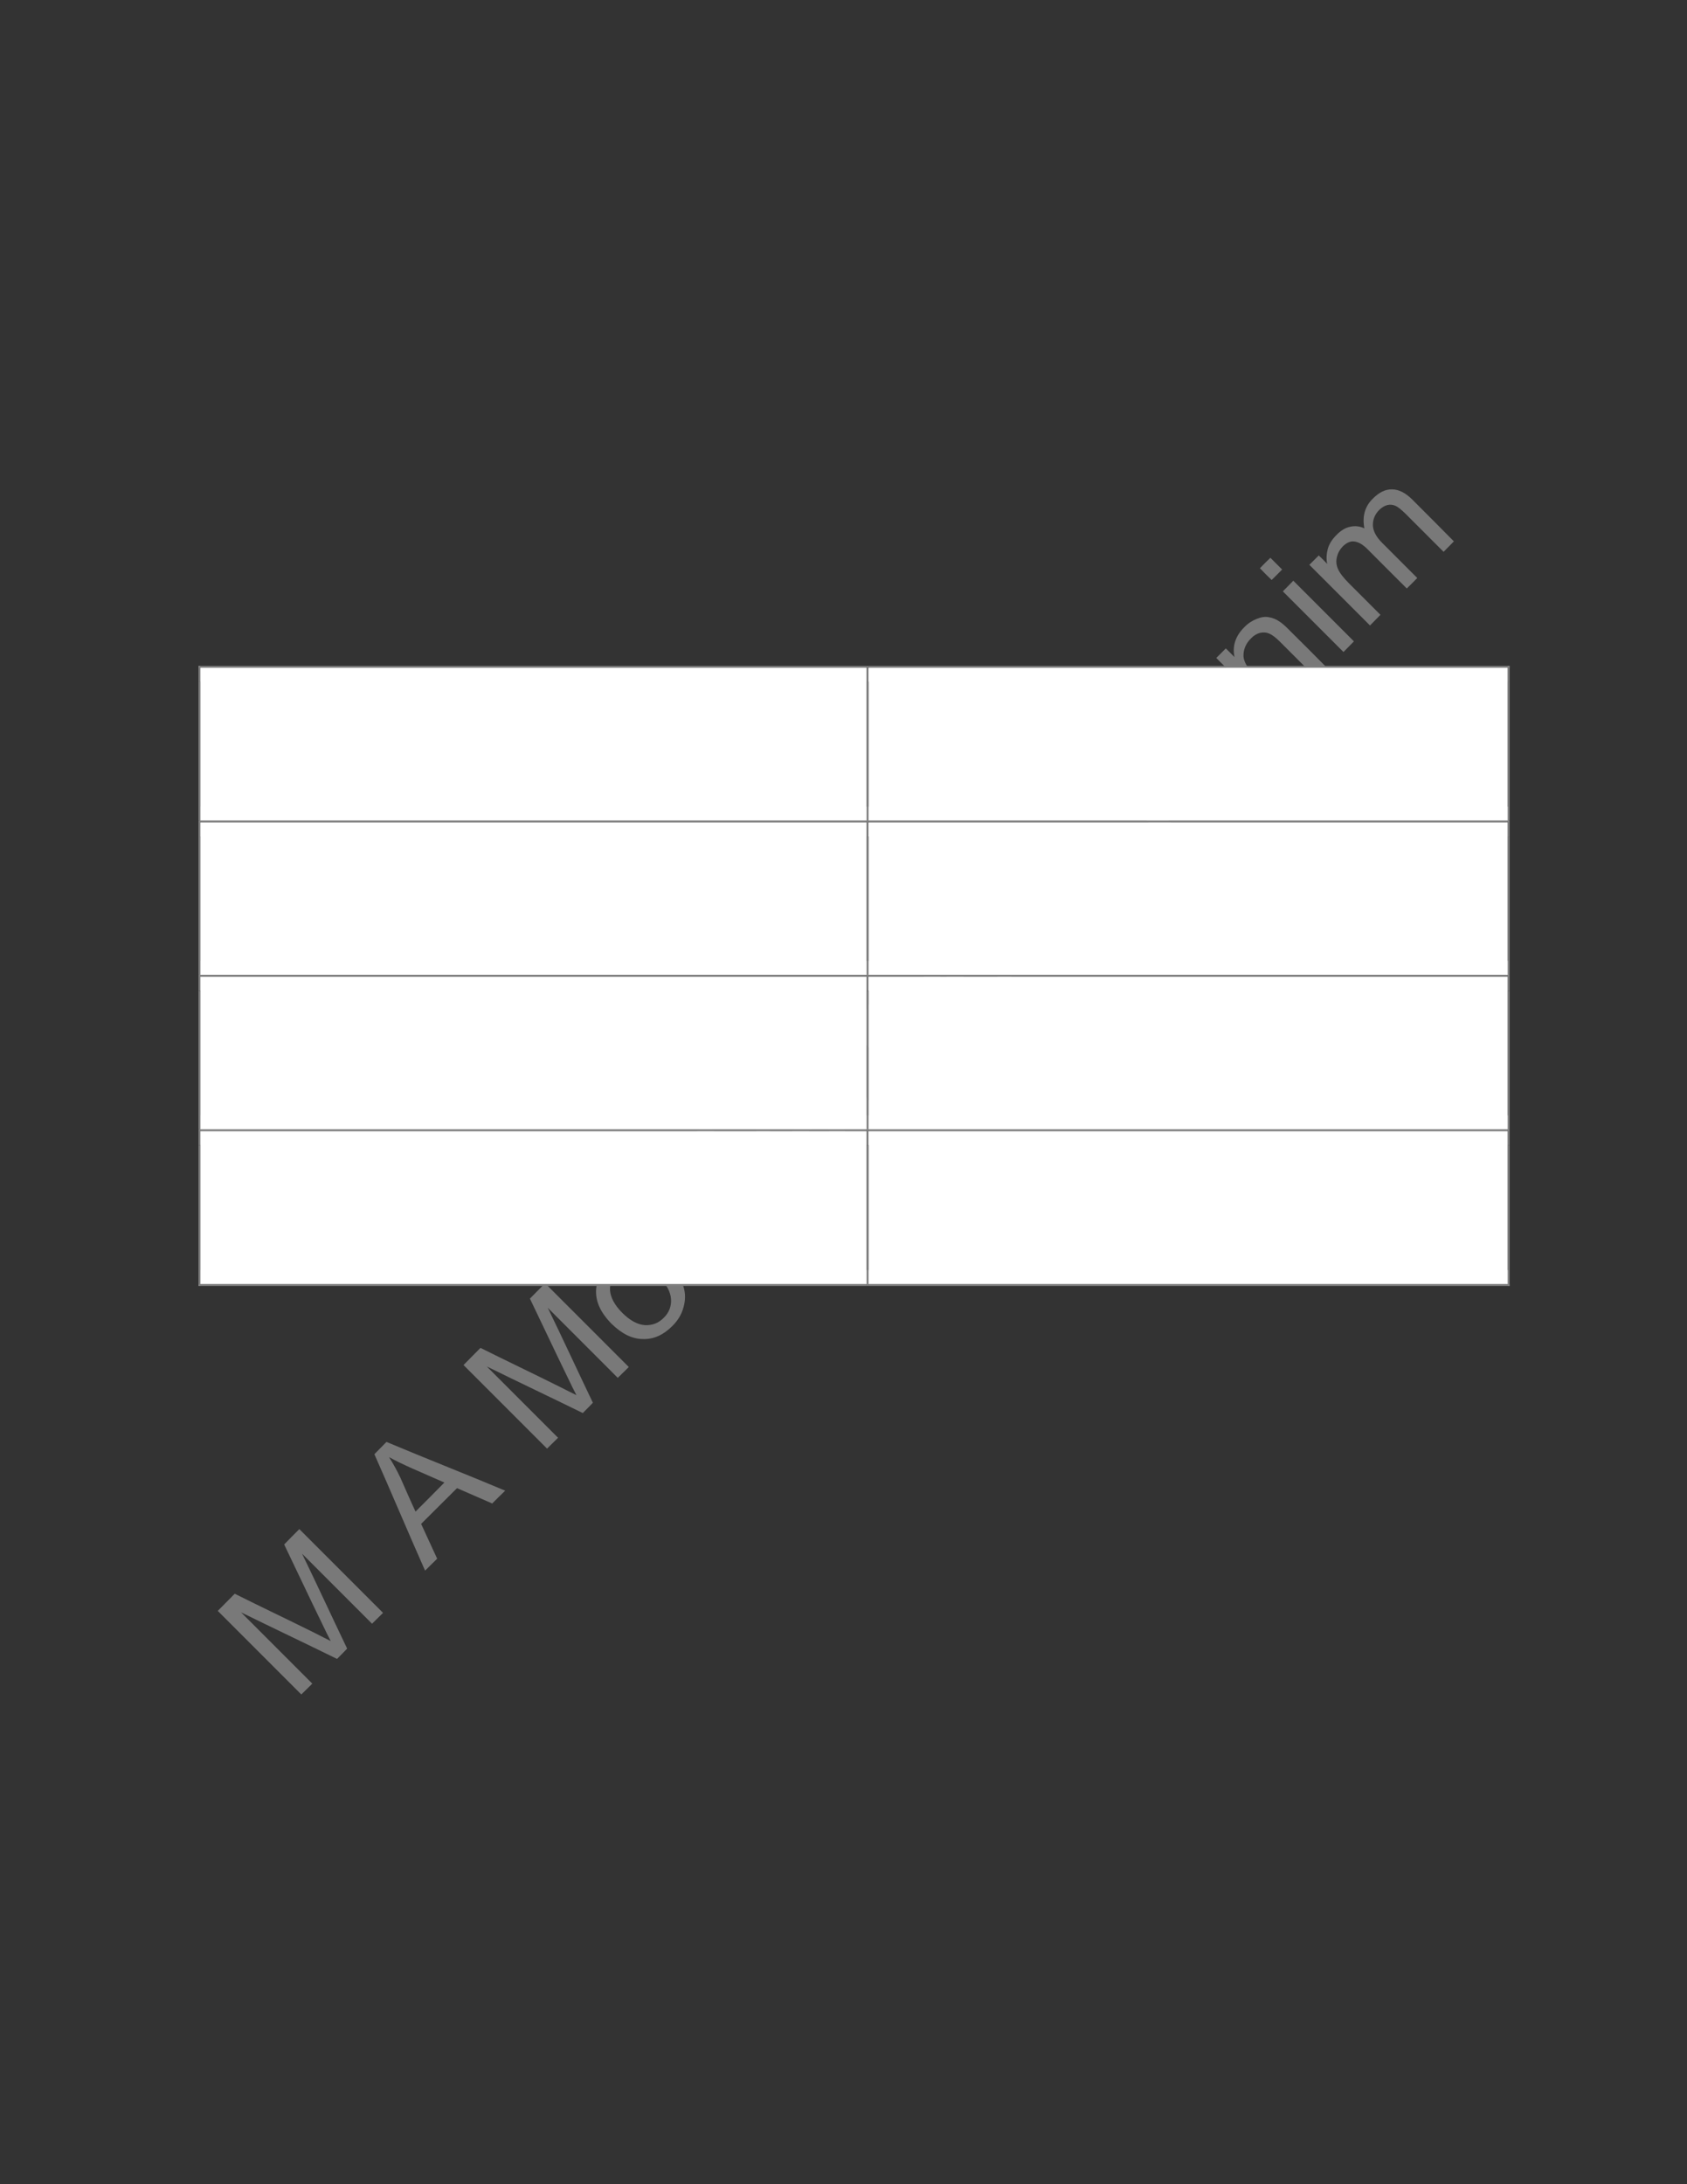 <?xml version="1.0" encoding="UTF-8" standalone="no"?>
<!DOCTYPE svg PUBLIC "-//W3C//DTD SVG 1.1//EN"
"http://www.w3.org/Graphics/SVG/1.1/DTD/svg11.dtd">
<svg viewBox="0 0 935 1210" version="1.1" xmlns="http://www.w3.org/2000/svg" xmlns:xlink="http://www.w3.org/1999/xlink">
<rect x="0" y="0" width="935" height="1210" fill="#333333" stroke="none"/>
<defs>
<clipPath id="c0_669"><path d="M111.1,703.6V634.4H480.3v69.2Z"/></clipPath>
<clipPath id="c1_669"><path d="M481.4,703.6V634.4H835.6v69.2Z"/></clipPath>
<style type="text/css"><![CDATA[
.g0_669{
fill: #C0C0C0;
fill-opacity: 0.502;
}
.g1_669{
fill: #FFFFFF;
}
.g2_669{
fill: #808080;
}
]]></style>
</defs>
<path fill-rule="evenodd" d="M167,938.7C151.6,923.3,136.1,907.8,120.7,892.4c3.1,-3.2,6.3,-6.3,9.4,-9.5c14.6,7.3,29.4,14.3,44.1,21.6c4,2.1,7.1,3.6,9.1,4.6c-1.2,-2.2,-2.8,-5.5,-4.9,-9.9c-7.1,-14.5,-13.9,-29.1,-20.9,-43.6c2.8,-2.9,5.6,-5.7,8.4,-8.5c15.5,15.5,30.9,30.9,46.4,46.4c-2,2,-4.1,4,-6.1,6C193.3,886.6,180.4,873.7,167.4,860.7c8.5,17.5,16.6,35.1,25,52.6c-1.8,1.9,-3.7,3.8,-5.6,5.7c-17.7,-8.7,-35.5,-17.1,-53.2,-25.8c13.2,13.2,26.3,26.3,39.5,39.5c-2,2,-4.1,4,-6.1,6Z" class="g0_669"/>
<path fill-rule="evenodd" d="M235.6,870.1C226.1,848.7,217,827,207.5,805.6c2.2,-2.3,4.5,-4.5,6.7,-6.8c21.9,9.2,43.9,17.8,65.8,27c-2.4,2.3,-4.8,4.7,-7.2,7.1c-6.5,-2.9,-13,-5.6,-19.5,-8.5c-6.6,6.6,-13.3,13.2,-19.9,19.8c3,6.4,5.9,12.9,8.9,19.3c-2.3,2.2,-4.5,4.4,-6.7,6.6Zm-5.3,-32.7c5.3,-5.3,10.7,-10.7,16,-16.1c-5.9,-2.6,-11.9,-5.2,-17.8,-7.8c-5.4,-2.4,-9.7,-4.5,-12.9,-6.3c2.3,3.6,4.4,7.4,6.3,11.4c2.8,6.3,5.5,12.6,8.4,18.8Z" class="g0_669"/>
<path fill-rule="evenodd" d="M303.2,802.5C287.8,787.1,272.3,771.6,256.9,756.2c3.1,-3.2,6.3,-6.3,9.4,-9.5c14.6,7.3,29.4,14.3,44,21.6c4.1,2.1,7.2,3.6,9.2,4.6c-1.2,-2.2,-2.8,-5.5,-4.9,-9.9c-7.1,-14.5,-13.9,-29.1,-20.9,-43.6c2.8,-2.8,5.6,-5.7,8.4,-8.5c15.5,15.5,30.9,30.9,46.4,46.4c-2,2,-4.1,4,-6.1,6C329.5,750.4,316.6,737.5,303.6,724.5c8.5,17.5,16.6,35.1,25,52.6c-1.8,1.9,-3.7,3.8,-5.6,5.7C305.3,774.1,287.5,765.7,269.8,757c13.2,13.2,26.3,26.3,39.5,39.5c-2,2,-4.1,4,-6.1,6Z" class="g0_669"/>
<path fill-rule="evenodd" d="M338.9,733.3c-6.2,-6.3,-9,-12.6,-8.5,-19.2c.4,-5.4,2.8,-10.2,7.1,-14.5c4.7,-4.7,10.1,-7.1,16.1,-7c6,0,11.7,2.7,17,8c4.3,4.3,7,8.4,8.2,12.2c1.2,3.8,1.1,7.6,0,11.5c-1.1,4,-3.2,7.4,-6.3,10.4c-4.8,4.8,-10.2,7.3,-16.1,7.1c-6,0,-11.8,-2.9,-17.5,-8.5Zm6,-6c4.3,4.3,8.5,6.5,12.5,6.8c4.1,.2,7.6,-1.1,10.5,-4.1c2.9,-2.8,4.3,-6.4,4,-10.4c-.3,-4.1,-2.6,-8.3,-7,-12.7c-4.1,-4.2,-8.3,-6.3,-12.3,-6.6c-4.1,-.2,-7.6,1.1,-10.4,4c-2.9,2.9,-4.3,6.4,-4.1,10.5c.3,4,2.5,8.2,6.8,12.5Z" class="g0_669"/>
<path fill-rule="evenodd" d="M394.7,711.1C379.2,695.6,363.8,680.2,348.3,664.7c2,-2,3.9,-3.9,5.9,-5.8c5.5,5.5,11,11.1,16.6,16.6c-.4,-5.8,1.5,-10.8,5.7,-14.9c2.5,-2.6,5.2,-4.3,8.1,-5.2c2.8,-.9,5.5,-.9,8.1,.1c2.5,.9,5.4,3,8.7,6.3c7.1,7.1,14.2,14.2,21.3,21.3c-2,1.9,-3.9,3.9,-5.8,5.8c-7.1,-7.1,-14.2,-14.2,-21.3,-21.3c-2.9,-2.8,-5.6,-4.3,-8.1,-4.3c-2.6,-.1,-5,1.1,-7.3,3.4c-1.7,1.7,-2.9,3.8,-3.6,6.1c-.6,2.5,-.5,4.8,.3,6.9c.9,2.1,2.6,4.5,5.2,7.2c6.2,6.1,12.3,12.2,18.4,18.3c-1.9,2,-3.9,3.9,-5.8,5.9Z" class="g0_669"/>
<path fill-rule="evenodd" d="M391.8,634.4c-2.2,-2.2,-4.4,-4.4,-6.6,-6.6c2,-1.9,3.9,-3.9,5.9,-5.8c2.1,2.2,4.3,4.4,6.5,6.5c-2,2,-3.9,3.9,-5.8,5.9Zm39.8,39.8C420.4,663,409.2,651.8,398,640.6c1.9,-1.9,3.9,-3.9,5.8,-5.8c11.2,11.2,22.4,22.4,33.6,33.5c-1.9,2,-3.9,3.9,-5.8,5.9Z" class="g0_669"/>
<path fill-rule="evenodd" d="M459,625.2c2.2,-1.8,4.5,-3.6,6.7,-5.3c2.5,4.3,3.4,8.8,2.7,13.2c-.6,4.5,-3,8.7,-6.9,12.7c-5.1,5,-10.5,7.6,-16.5,7.4c-6,-.1,-11.7,-2.8,-17.2,-8.3c-5.6,-5.6,-8.5,-11.5,-8.7,-17.6c-.2,-6.1,2.2,-11.5,6.9,-16.3c4.6,-4.5,9.9,-6.8,15.9,-6.6c6,.2,11.7,3,17.2,8.5c.4,.3,.9,.9,1.5,1.5c-8.5,8.6,-17.1,17.1,-25.6,25.7c3.9,3.4,7.8,5.2,11.7,5.2c3.9,.1,7.2,-1.3,10.1,-4.2c2.1,-2.1,3.4,-4.5,3.8,-7.1c.4,-2.6,-.1,-5.6,-1.6,-8.8Zm-28.3,9.9c6.4,-6.4,12.7,-12.8,19.1,-19.2c-3,-2.6,-5.9,-3.9,-8.5,-4.2c-4,-.3,-7.6,1,-10.5,3.9c-2.7,2.7,-4.1,5.9,-4.1,9.4c-.1,3.6,1.2,6.9,4,10.1Z" class="g0_669"/>
<path fill-rule="evenodd" d="M483.1,622.6C471.9,611.4,460.7,600.2,449.5,589.1c1.8,-1.8,3.5,-3.5,5.2,-5.3c1.6,1.6,3.2,3.2,4.7,4.7c-.5,-2.6,-.4,-5.4,.4,-8.2c.7,-2.8,2.3,-5.3,4.6,-7.6c2.6,-2.6,5.1,-4.2,7.8,-4.7c2.7,-.6,5.2,-.4,7.8,.8c-1.3,-6.6,.3,-12.1,4.7,-16.4c3.4,-3.4,7,-5.2,10.6,-5.2c3.7,.1,7.5,2,11.3,5.8c7.7,7.7,15.4,15.4,23.1,23.1c-2,1.9,-3.9,3.8,-5.8,5.8c-7.1,-7.1,-14.1,-14.1,-21.2,-21.2c-2.3,-2.3,-4.1,-3.7,-5.5,-4.4c-1.3,-.6,-2.8,-.7,-4.4,-.3c-1.6,.4,-3.1,1.3,-4.4,2.6c-2.5,2.4,-3.7,5.2,-3.7,8.3c0,3.2,1.7,6.5,5.1,10c6.5,6.5,13.1,13,19.5,19.5c-1.9,1.9,-3.8,3.9,-5.8,5.8C496.3,595,489,587.7,481.7,580.4c-2.5,-2.5,-4.9,-3.9,-7.1,-4.3c-2.2,-.3,-4.4,.6,-6.6,2.8c-1.6,1.7,-2.7,3.5,-3.2,5.8c-.5,2.2,-.4,4.5,.6,6.7c1,2.2,3,4.9,6.1,8c5.8,5.8,11.6,11.6,17.4,17.4c-1.9,2,-3.8,3.9,-5.8,5.8Z" class="g0_669"/>
<path fill-rule="evenodd" d="M551,533.1c2.3,-1.7,4.5,-3.5,6.8,-5.3c2.5,4.4,3.3,8.8,2.7,13.3c-.6,4.5,-3,8.7,-7,12.7c-5,5,-10.5,7.5,-16.5,7.4c-5.9,-.2,-11.7,-2.8,-17.1,-8.3c-5.7,-5.7,-8.5,-11.5,-8.7,-17.6c-.2,-6.1,2.1,-11.5,6.9,-16.3c4.6,-4.6,9.8,-6.9,15.8,-6.7c6,.2,11.7,3,17.3,8.6c.3,.3,.8,.8,1.5,1.5c-8.6,8.5,-17.1,17.1,-25.6,25.6c3.9,3.5,7.8,5.2,11.6,5.3c3.9,.1,7.3,-1.4,10.2,-4.2c2.1,-2.2,3.4,-4.5,3.8,-7.2c.4,-2.6,-.1,-5.5,-1.7,-8.8ZM522.7,543c6.4,-6.4,12.8,-12.8,19.2,-19.2c-3.1,-2.5,-6,-3.9,-8.6,-4.1c-4,-.4,-7.5,1,-10.5,3.9c-2.7,2.7,-4.1,5.8,-4.1,9.4c-.1,3.6,1.2,6.9,4,10Z" class="g0_669"/>
<path fill-rule="evenodd" d="M575.1,530.6C564,519.4,552.8,508.2,541.6,497c1.7,-1.7,3.5,-3.5,5.2,-5.2c1.6,1.6,3.2,3.2,4.8,4.8c-1.2,-6.3,.6,-11.8,5.4,-16.5c2.1,-2.1,4.3,-3.7,6.8,-4.7c2.4,-.9,4.7,-1.3,6.7,-1c2.1,.3,4.1,1.2,6.1,2.4c1.2,.8,3.2,2.6,5.8,5.2c6.9,6.9,13.8,13.8,20.7,20.7c-2,1.9,-3.9,3.9,-5.8,5.8c-6.8,-6.8,-13.7,-13.6,-20.5,-20.4c-2.3,-2.3,-4.3,-3.8,-5.9,-4.6c-1.6,-.7,-3.3,-.7,-5.1,-.3c-1.9,.5,-3.5,1.5,-5.1,3c-2.5,2.5,-3.9,5.4,-4.1,8.8c-.2,3.3,1.7,7.1,6,11.4c6.2,6.2,12.3,12.3,18.4,18.4c-2,1.9,-3.9,3.9,-5.9,5.8Z" class="g0_669"/>
<path fill-rule="evenodd" d="M643.2,462.5C629.6,448.9,616,435.3,602.3,421.6c-5.2,5.2,-10.4,10.5,-15.6,15.7c-1.8,-1.8,-3.7,-3.7,-5.5,-5.5c12.6,-12.5,25.1,-25.1,37.6,-37.6c1.8,1.8,3.7,3.7,5.5,5.5c-5.2,5.2,-10.5,10.4,-15.7,15.7c13.6,13.6,27.3,27.2,40.9,40.9c-2.1,2,-4.2,4.1,-6.3,6.2Z" class="g0_669"/>
<path fill-rule="evenodd" d="M689.1,408.3c-.3,4,-1.1,7.3,-2.4,10c-1.2,2.8,-3,5.3,-5.3,7.6c-3.8,3.8,-7.6,5.7,-11.4,5.9c-3.8,.2,-7.1,-1,-10,-3.8c-1.6,-1.6,-2.7,-3.6,-3.3,-5.7c-.6,-2.1,-.7,-4.2,-.3,-6.3c.4,-2,1.2,-4,2.3,-6c.9,-1.4,2.4,-3.4,4.4,-6c4.1,-5.3,7,-9.4,8.4,-12.4c-.8,-.8,-1.2,-1.3,-1.5,-1.5c-2.3,-2.3,-4.5,-3.4,-6.5,-3.3c-2.8,.2,-5.6,1.8,-8.6,4.8c-2.7,2.7,-4.3,5.2,-4.6,7.4c-.4,2.3,.3,4.9,2.1,7.9c-2.2,1.6,-4.3,3.3,-6.5,4.9C644,409,643,406.2,642.7,403.5c-.3,-2.7,.3,-5.5,1.7,-8.5c1.5,-3.1,3.7,-6,6.7,-9c2.9,-2.9,5.6,-5,8.1,-6.1c2.5,-1.2,4.7,-1.7,6.6,-1.5c1.9,.2,3.8,.8,5.7,2c1.2,.8,3,2.5,5.6,5c2.5,2.5,5,5,7.5,7.6c5.3,5.3,8.8,8.5,10.4,9.6c1.7,1.2,3.5,2,5.5,2.6c-2,2,-4,4.1,-6,6.1c-1.8,-.6,-3.6,-1.6,-5.4,-3ZM676,396.1c-1.3,3,-3.8,6.8,-7.4,11.6c-2,2.8,-3.4,4.8,-3.9,6.3c-.6,1.4,-.8,2.8,-.5,4.1c.3,1.4,.9,2.5,1.9,3.5c1.5,1.5,3.4,2.2,5.6,2c2.2,-.1,4.4,-1.3,6.6,-3.6c2.3,-2.2,3.8,-4.7,4.6,-7.4c.8,-2.7,.8,-5.3,-.1,-7.8c-.7,-1.9,-2.3,-4.1,-4.8,-6.6c-.7,-.7,-1.3,-1.4,-2,-2.1Z" class="g0_669"/>
<path fill-rule="evenodd" d="M707.7,398C696.5,386.8,685.3,375.7,674.1,364.5c1.8,-1.8,3.5,-3.5,5.3,-5.3c1.6,1.6,3.2,3.2,4.8,4.8c-1.3,-6.2,.6,-11.7,5.4,-16.5c2,-2.1,4.3,-3.6,6.8,-4.6c2.4,-1,4.7,-1.4,6.7,-1c2.1,.3,4.1,1.1,6,2.4c1.3,.8,3.3,2.5,5.9,5.2c6.9,6.8,13.8,13.7,20.6,20.6c-1.9,1.9,-3.8,3.9,-5.8,5.8C723,369.1,716.2,362.3,709.4,355.5c-2.3,-2.3,-4.3,-3.8,-5.9,-4.5c-1.6,-.7,-3.3,-.8,-5.2,-.4c-1.8,.5,-3.5,1.5,-5,3.1c-2.5,2.5,-3.9,5.4,-4.1,8.7c-.3,3.4,1.7,7.2,6,11.5c6.1,6.1,12.2,12.2,18.3,18.3c-1.9,1.9,-3.8,3.9,-5.8,5.8Z" class="g0_669"/>
<path fill-rule="evenodd" d="M704.8,321.3c-2.2,-2.1,-4.4,-4.3,-6.5,-6.5c1.9,-2,3.8,-3.9,5.8,-5.8c2.1,2.1,4.3,4.3,6.5,6.5c-1.9,2,-3.9,3.9,-5.8,5.8Zm39.8,39.9C733.4,350,722.2,338.8,711,327.6c2,-2,3.9,-3.9,5.8,-5.9c11.2,11.2,22.4,22.4,33.6,33.6c-1.9,2,-3.9,3.9,-5.8,5.9Z" class="g0_669"/>
<path fill-rule="evenodd" d="M759.3,346.5C748.1,335.3,736.9,324.1,725.7,312.9c1.8,-1.8,3.5,-3.5,5.2,-5.2c1.6,1.5,3.2,3.1,4.7,4.7c-.6,-2.7,-.4,-5.5,.3,-8.3c.8,-2.8,2.4,-5.3,4.7,-7.6c2.5,-2.6,5.1,-4.2,7.8,-4.7c2.7,-.6,5.2,-.3,7.8,.9c-1.3,-6.7,.3,-12.2,4.7,-16.5c3.4,-3.4,6.9,-5.2,10.6,-5.1c3.7,0,7.5,1.9,11.3,5.7c7.7,7.7,15.4,15.4,23,23.1c-1.9,1.9,-3.8,3.9,-5.7,5.8C793,298.6,786,291.6,778.9,284.5c-2.3,-2.2,-4.1,-3.7,-5.5,-4.3c-1.4,-.6,-2.9,-.8,-4.5,-.4c-1.6,.4,-3,1.3,-4.4,2.6c-2.4,2.4,-3.6,5.2,-3.6,8.4c0,3.1,1.7,6.5,5.1,9.9c6.5,6.5,13,13,19.5,19.5c-1.9,2,-3.9,3.9,-5.8,5.8c-7.3,-7.2,-14.5,-14.5,-21.8,-21.8c-2.5,-2.5,-4.9,-3.9,-7.1,-4.2c-2.2,-.4,-4.4,.6,-6.6,2.7c-1.6,1.7,-2.7,3.6,-3.2,5.8c-.6,2.3,-.4,4.5,.6,6.8c1,2.2,3,4.8,6.1,7.9c5.8,5.8,11.6,11.6,17.4,17.4c-1.9,2,-3.9,3.9,-5.8,5.9Z" class="g0_669"/>
<path fill-rule="evenodd" d="M111.1,454.6H480.3V370H111.1v84.6Z" class="g1_669"/>
<path fill-rule="evenodd" d="M118.3,403.4H473.1V377.7H118.3v25.7Z" class="g1_669"/>
<path fill-rule="evenodd" d="M481.4,454.6H835.6V370H481.4v84.6Z" class="g1_669"/>
<path fill-rule="evenodd" d="M488.5,403.4h340V377.7h-340v25.7Z" class="g1_669"/>
<path fill-rule="evenodd" d="M110,377.7h1.1v-8.8H110v8.8Z" class="g2_669"/>
<path fill-rule="evenodd" d="M110,370h1.1v-1.1H110V370Z" class="g2_669"/>
<path fill-rule="evenodd" d="M111.1,370H480.3v-1.1H111.1V370Z" class="g2_669"/>
<path fill-rule="evenodd" d="M111.1,377.7H480.3V370H111.1v7.7Z" class="g1_669"/>
<path fill-rule="evenodd" d="M480.3,377.7h1.1V370h-1.1v7.7Z" class="g2_669"/>
<path fill-rule="evenodd" d="M480.3,370h1.1v-1.1h-1.1V370Z" class="g2_669"/>
<path fill-rule="evenodd" d="M481.4,370H835.6v-1.1H481.4V370Z" class="g2_669"/>
<path fill-rule="evenodd" d="M481.4,377.7H835.6V370H481.4v7.7Z" class="g1_669"/>
<path fill-rule="evenodd" d="M835.6,377.7h1.1v-8.8h-1.1v8.8Z" class="g2_669"/>
<path fill-rule="evenodd" d="M835.6,370h1.1v-1.1h-1.1V370Z" class="g2_669"/>
<path fill-rule="evenodd" d="M110.6,454.6H480.8v-7.7H110.6v7.7Z" class="g1_669"/>
<path fill-rule="evenodd" d="M110,454.6h1.1V377.7H110v76.9Z" class="g2_669"/>
<path fill-rule="evenodd" d="M480.8,454.6H836.2v-7.7H480.8v7.7Z" class="g1_669"/>
<path fill-rule="evenodd" d="M480.3,454.6h1.1V377.7h-1.1v76.9Z" class="g2_669"/>
<path fill-rule="evenodd" d="M835.6,454.6h1.1V377.7h-1.1v76.9Z" class="g2_669"/>
<path fill-rule="evenodd" d="M111.1,540.2H480.3V455.7H111.1v84.5Z" class="g1_669"/>
<path fill-rule="evenodd" d="M118.3,486.8H473.1V463.4H118.3v23.4Z" class="g1_669"/>
<path fill-rule="evenodd" d="M481.4,540.2H835.6V455.7H481.4v84.5Z" class="g1_669"/>
<path fill-rule="evenodd" d="M488.5,486.8h340V463.4h-340v23.4Z" class="g1_669"/>
<path fill-rule="evenodd" d="M488.5,510.5h340V486.8h-340v23.7Z" class="g1_669"/>
<path fill-rule="evenodd" d="M110,463.4h1.1v-8.8H110v8.8Z" class="g2_669"/>
<path fill-rule="evenodd" d="M111.1,455.7H480.3v-1.1H111.1v1.1Z" class="g2_669"/>
<path fill-rule="evenodd" d="M111.1,463.4H480.3v-7.7H111.1v7.7Z" class="g1_669"/>
<path fill-rule="evenodd" d="M480.3,463.4h1.1v-8.8h-1.1v8.8Z" class="g2_669"/>
<path fill-rule="evenodd" d="M481.4,455.7H835.6v-1.1H481.4v1.1Z" class="g2_669"/>
<path fill-rule="evenodd" d="M481.4,463.4H835.6v-7.7H481.4v7.7Z" class="g1_669"/>
<path fill-rule="evenodd" d="M835.6,463.4h1.1v-8.8h-1.1v8.8Z" class="g2_669"/>
<path fill-rule="evenodd" d="M110.6,540H480.8v-7.7H110.6V540Z" class="g1_669"/>
<path fill-rule="evenodd" d="M110,540h1.1V463.4H110V540Z" class="g2_669"/>
<path fill-rule="evenodd" d="M480.8,540H836.2v-7.7H480.8V540Z" class="g1_669"/>
<path fill-rule="evenodd" d="M480.3,540h1.1V463.4h-1.1V540Z" class="g2_669"/>
<path fill-rule="evenodd" d="M835.6,540h1.1V463.4h-1.1V540Z" class="g2_669"/>
<path fill-rule="evenodd" d="M111.1,625.6H480.3V541.1H111.1v84.5Z" class="g1_669"/>
<path fill-rule="evenodd" d="M118.3,572.4H473.1V548.8H118.3v23.6Z" class="g1_669"/>
<path fill-rule="evenodd" d="M118.3,595.9H473.1V572.4H118.3v23.5Z" class="g1_669"/>
<path fill-rule="evenodd" d="M481.4,625.6H835.6V541.1H481.4v84.5Z" class="g1_669"/>
<path fill-rule="evenodd" d="M488.5,572.4h340V548.8h-340v23.6Z" class="g1_669"/>
<path fill-rule="evenodd" d="M110,548.8h1.1V540H110v8.8Z" class="g2_669"/>
<path fill-rule="evenodd" d="M111.1,541.1H480.3V540H111.1v1.1Z" class="g2_669"/>
<path fill-rule="evenodd" d="M111.1,548.8H480.3v-7.7H111.1v7.7Z" class="g1_669"/>
<path fill-rule="evenodd" d="M480.3,548.8h1.1V540h-1.1v8.8Z" class="g2_669"/>
<path fill-rule="evenodd" d="M481.4,541.1H835.6V540H481.4v1.1Z" class="g2_669"/>
<path fill-rule="evenodd" d="M481.4,548.8H835.6v-7.7H481.4v7.7Z" class="g1_669"/>
<path fill-rule="evenodd" d="M835.6,548.8h1.1V540h-1.1v8.8Z" class="g2_669"/>
<path fill-rule="evenodd" d="M110.6,625.6H480.8v-7.7H110.6v7.7Z" class="g1_669"/>
<path fill-rule="evenodd" d="M110,625.6h1.1V548.8H110v76.8Z" class="g2_669"/>
<path fill-rule="evenodd" d="M480.8,625.6H836.2v-7.7H480.8v7.7Z" class="g1_669"/>
<path fill-rule="evenodd" d="M480.3,625.6h1.1V548.8h-1.1v76.8Z" class="g2_669"/>
<path fill-rule="evenodd" d="M835.6,625.6h1.1V548.8h-1.1v76.8Z" class="g2_669"/>
<path fill-rule="evenodd" d="M111.1,711.3H480.3V626.7H111.1v84.6Z" class="g1_669"/>
<path clip-path="url(#c0_669)" fill-rule="evenodd" d="M118.3,658.1H473.1V634.4H118.3v23.7Z" class="g1_669"/>
<path fill-rule="evenodd" d="M118.3,681.6H473.1V658.1H118.3v23.5Z" class="g1_669"/>
<path fill-rule="evenodd" d="M481.4,711.3H835.6V626.7H481.4v84.6Z" class="g1_669"/>
<path clip-path="url(#c1_669)" fill-rule="evenodd" d="M488.5,658.1h340V634.4h-340v23.7Z" class="g1_669"/>
<path fill-rule="evenodd" d="M488.5,681.6h340V658.1h-340v23.5Z" class="g1_669"/>
<path fill-rule="evenodd" d="M110,634.4h1.1v-8.8H110v8.8Z" class="g2_669"/>
<path fill-rule="evenodd" d="M111.1,626.7H480.3v-1.1H111.1v1.1Z" class="g2_669"/>
<path fill-rule="evenodd" d="M111.1,634.4H480.3v-7.7H111.1v7.7Z" class="g1_669"/>
<path fill-rule="evenodd" d="M480.3,634.4h1.1v-8.8h-1.1v8.8Z" class="g2_669"/>
<path fill-rule="evenodd" d="M481.4,626.7H835.6v-1.1H481.4v1.1Z" class="g2_669"/>
<path fill-rule="evenodd" d="M481.4,634.4H835.6v-7.7H481.4v7.7Z" class="g1_669"/>
<path fill-rule="evenodd" d="M835.6,634.4h1.1v-8.8h-1.1v8.8Z" class="g2_669"/>
<path fill-rule="evenodd" d="M110.6,711.3H480.8v-7.7H110.6v7.7Z" class="g1_669"/>
<path fill-rule="evenodd" d="M110,711.3h1.1V634.4H110v76.9Z" class="g2_669"/>
<path fill-rule="evenodd" d="M110,712.4h1.1v-1.1H110v1.1Z" class="g2_669"/>
<path fill-rule="evenodd" d="M110,712.4h1.1v-1.1H110v1.1Z" class="g2_669"/>
<path fill-rule="evenodd" d="M111.1,712.4H480.3v-1.1H111.1v1.1Z" class="g2_669"/>
<path fill-rule="evenodd" d="M480.8,711.3H836.2v-7.7H480.8v7.7Z" class="g1_669"/>
<path fill-rule="evenodd" d="M480.3,711.3h1.1V634.4h-1.1v76.9Z" class="g2_669"/>
<path fill-rule="evenodd" d="M480.3,712.4h1.1v-1.1h-1.1v1.1Z" class="g2_669"/>
<path fill-rule="evenodd" d="M481.4,712.4H835.6v-1.1H481.4v1.1Z" class="g2_669"/>
<path fill-rule="evenodd" d="M835.6,711.3h1.1V634.4h-1.1v76.9Z" class="g2_669"/>
<path fill-rule="evenodd" d="M835.6,712.4h1.1v-1.1h-1.1v1.1Z" class="g2_669"/>
<path fill-rule="evenodd" d="M835.6,712.4h1.1v-1.1h-1.1v1.1Z" class="g2_669"/>
</svg>
